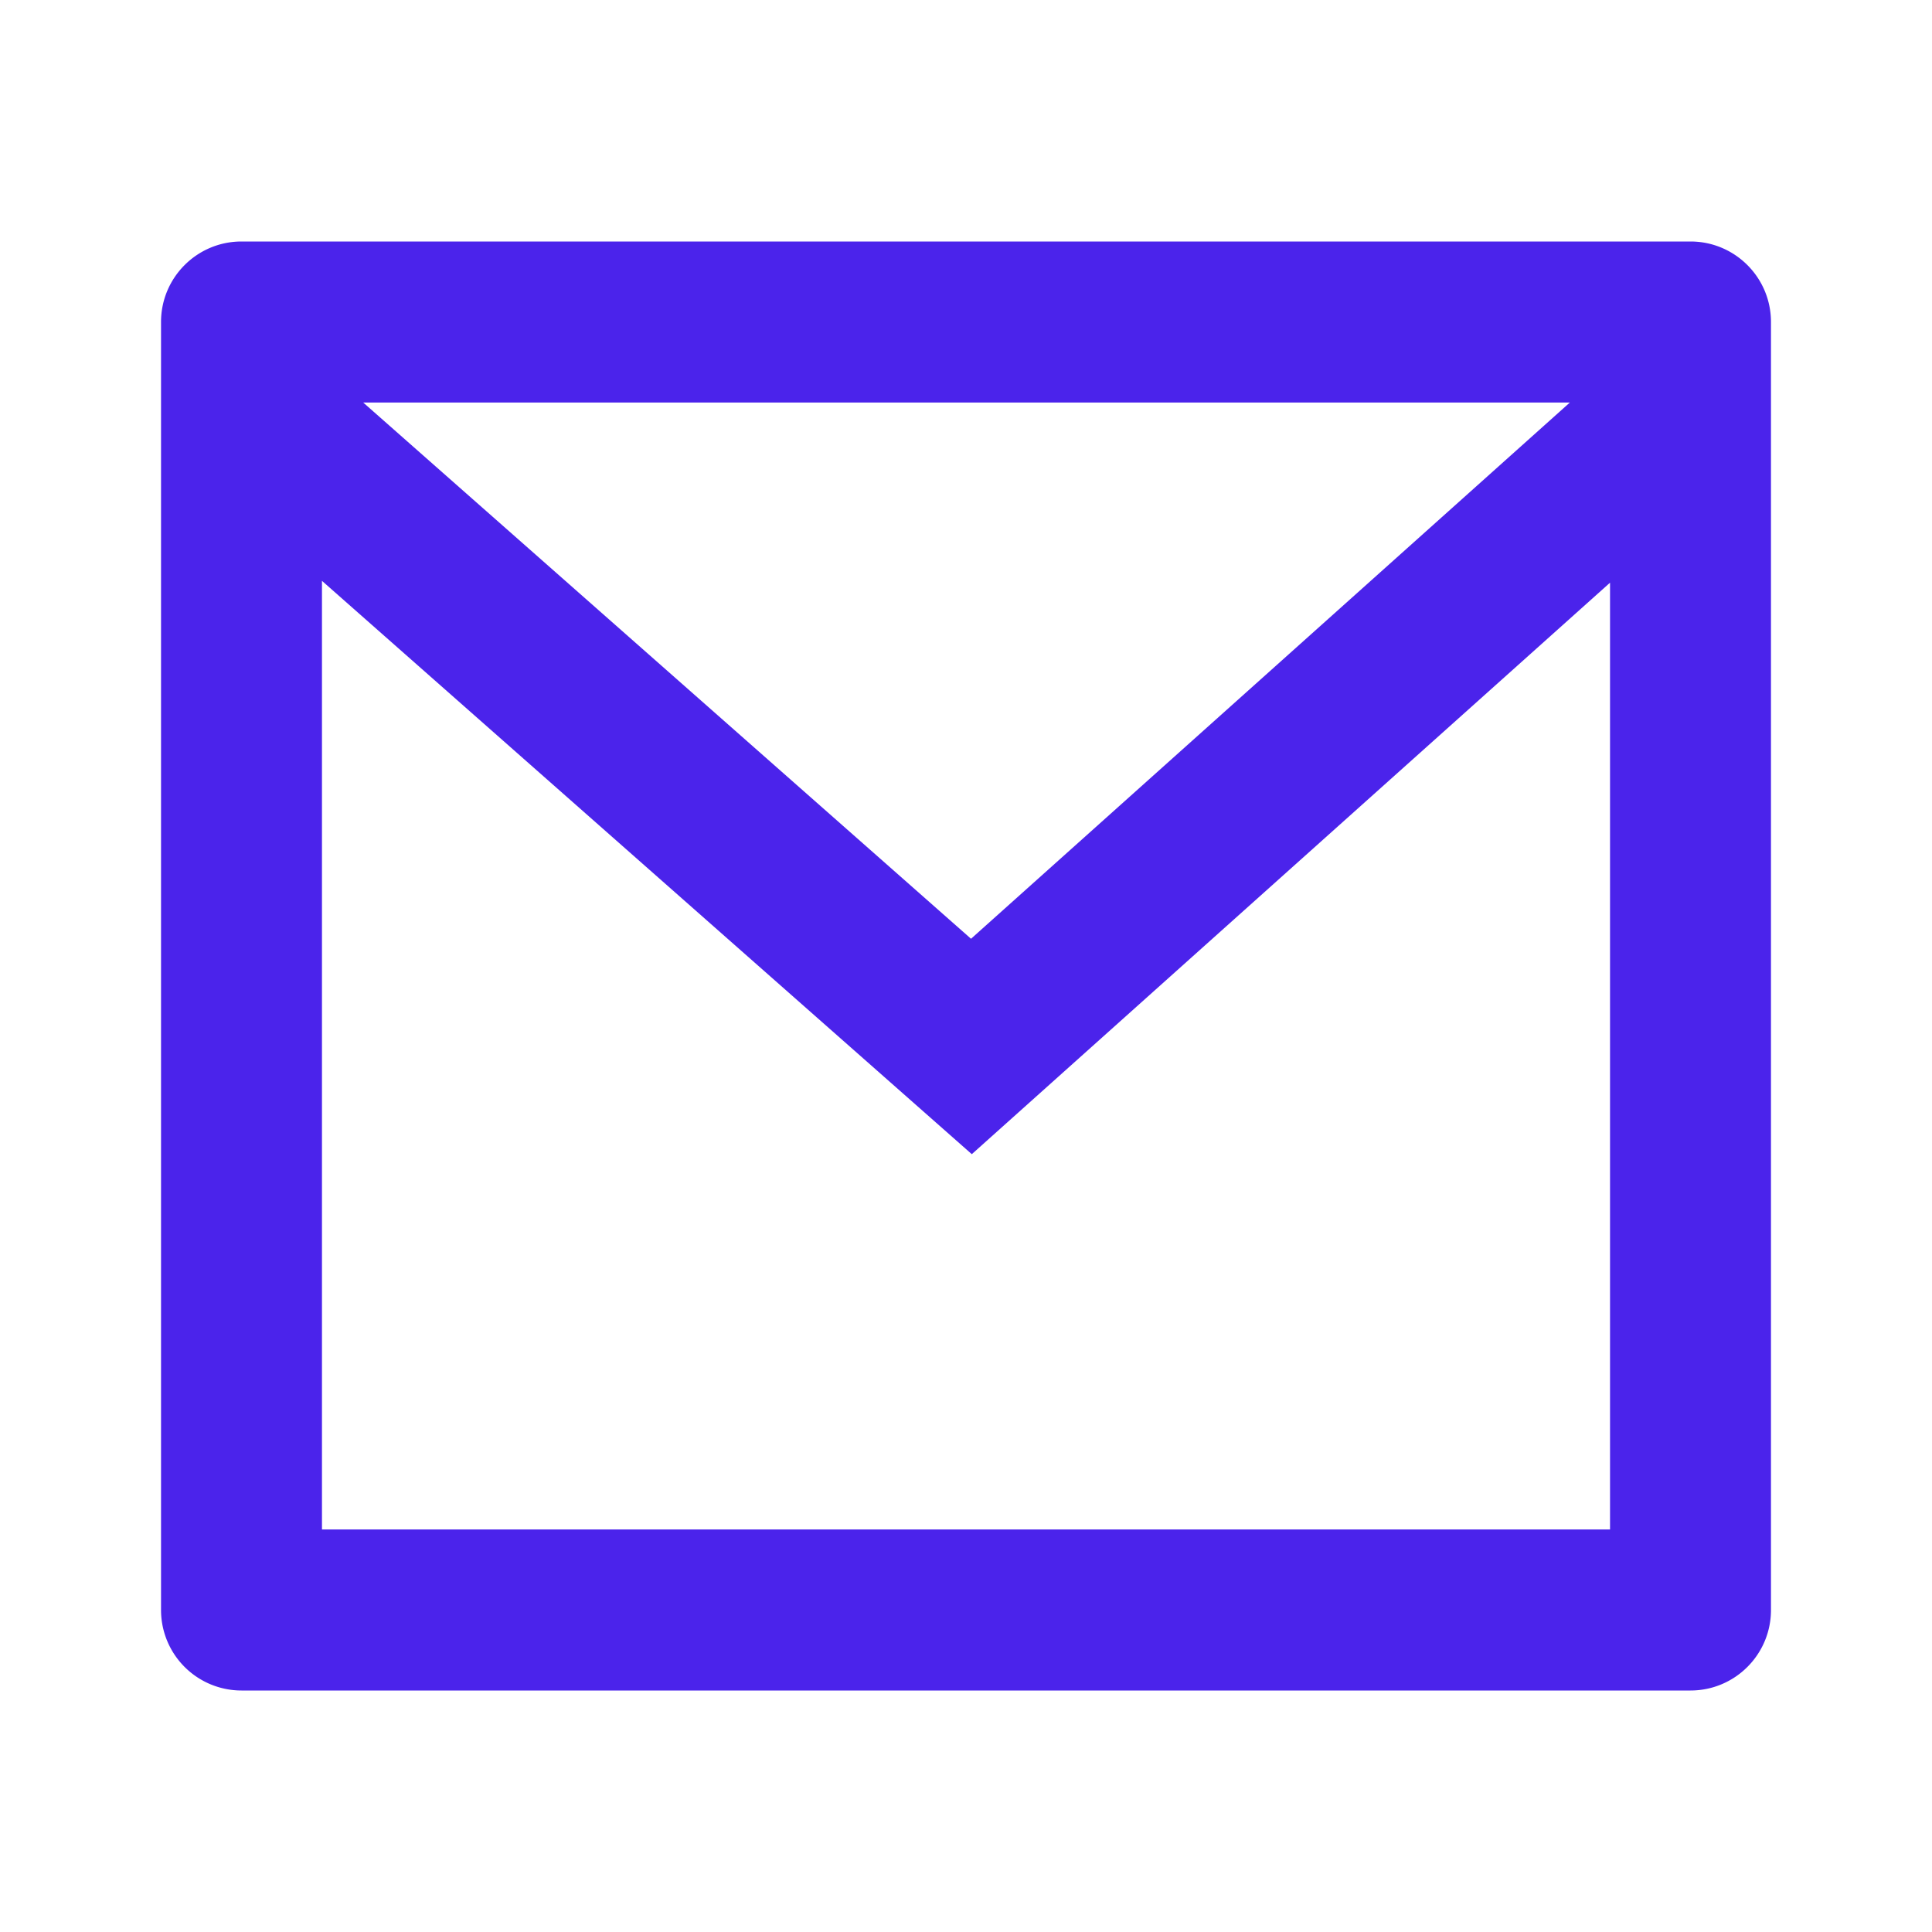 <svg width="20" height="20" fill="none" xmlns="http://www.w3.org/2000/svg"><path d="M2.5 2.5h15c.46 0 .833.373.833.833v13.334c0 .46-.373.833-.833.833h-15a.833.833 0 0 1-.833-.833V3.333c0-.46.373-.833.833-.833Zm14.167 3.532-6.607 5.916-6.727-5.935v9.82h13.334V6.032ZM3.76 4.167l6.292 5.551 6.199-5.551H3.76Z" fill="#4B23EB"/></svg>